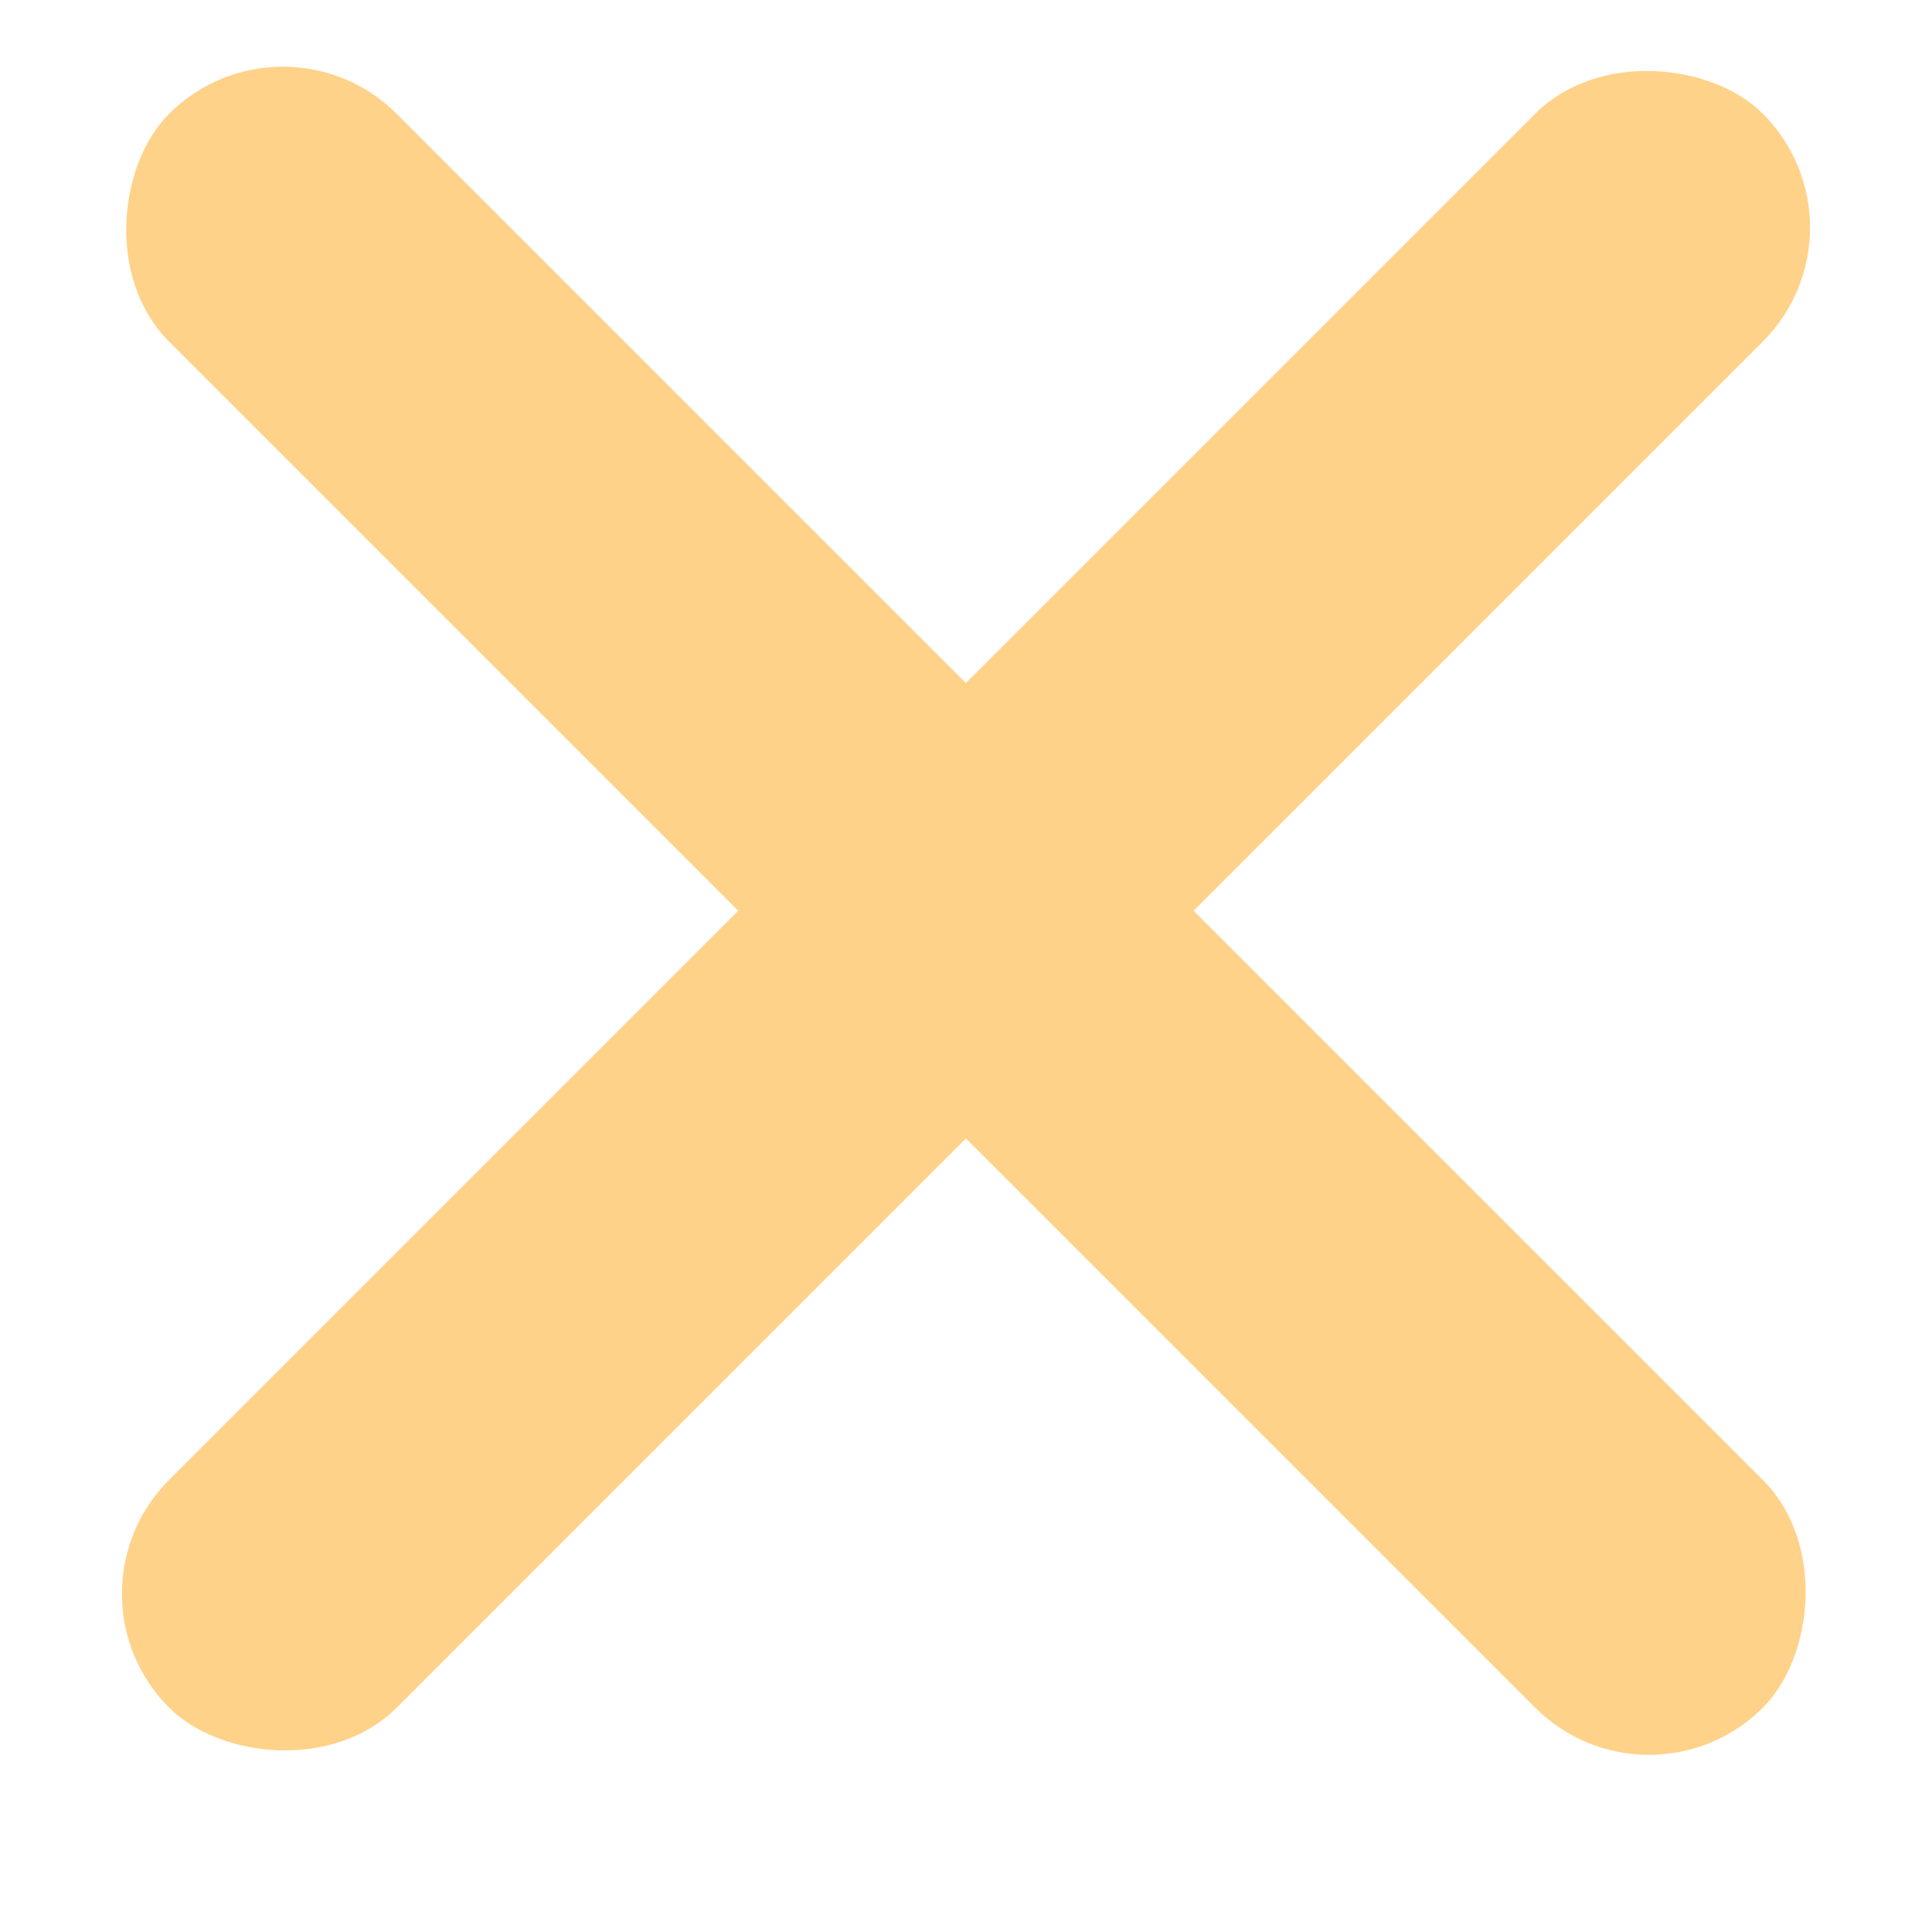 <svg width="12" height="12" viewBox="0 0 12 12" fill="none" xmlns="http://www.w3.org/2000/svg">
<rect x="0.343" y="9.899" width="14" height="2" rx="1" transform="rotate(-45 0.343 9.899)" fill="#FFD289"/>
<rect x="1.757" y="-0" width="14" height="2" rx="1" transform="rotate(45 1.757 -0)" fill="#FFD289"/>
</svg>
